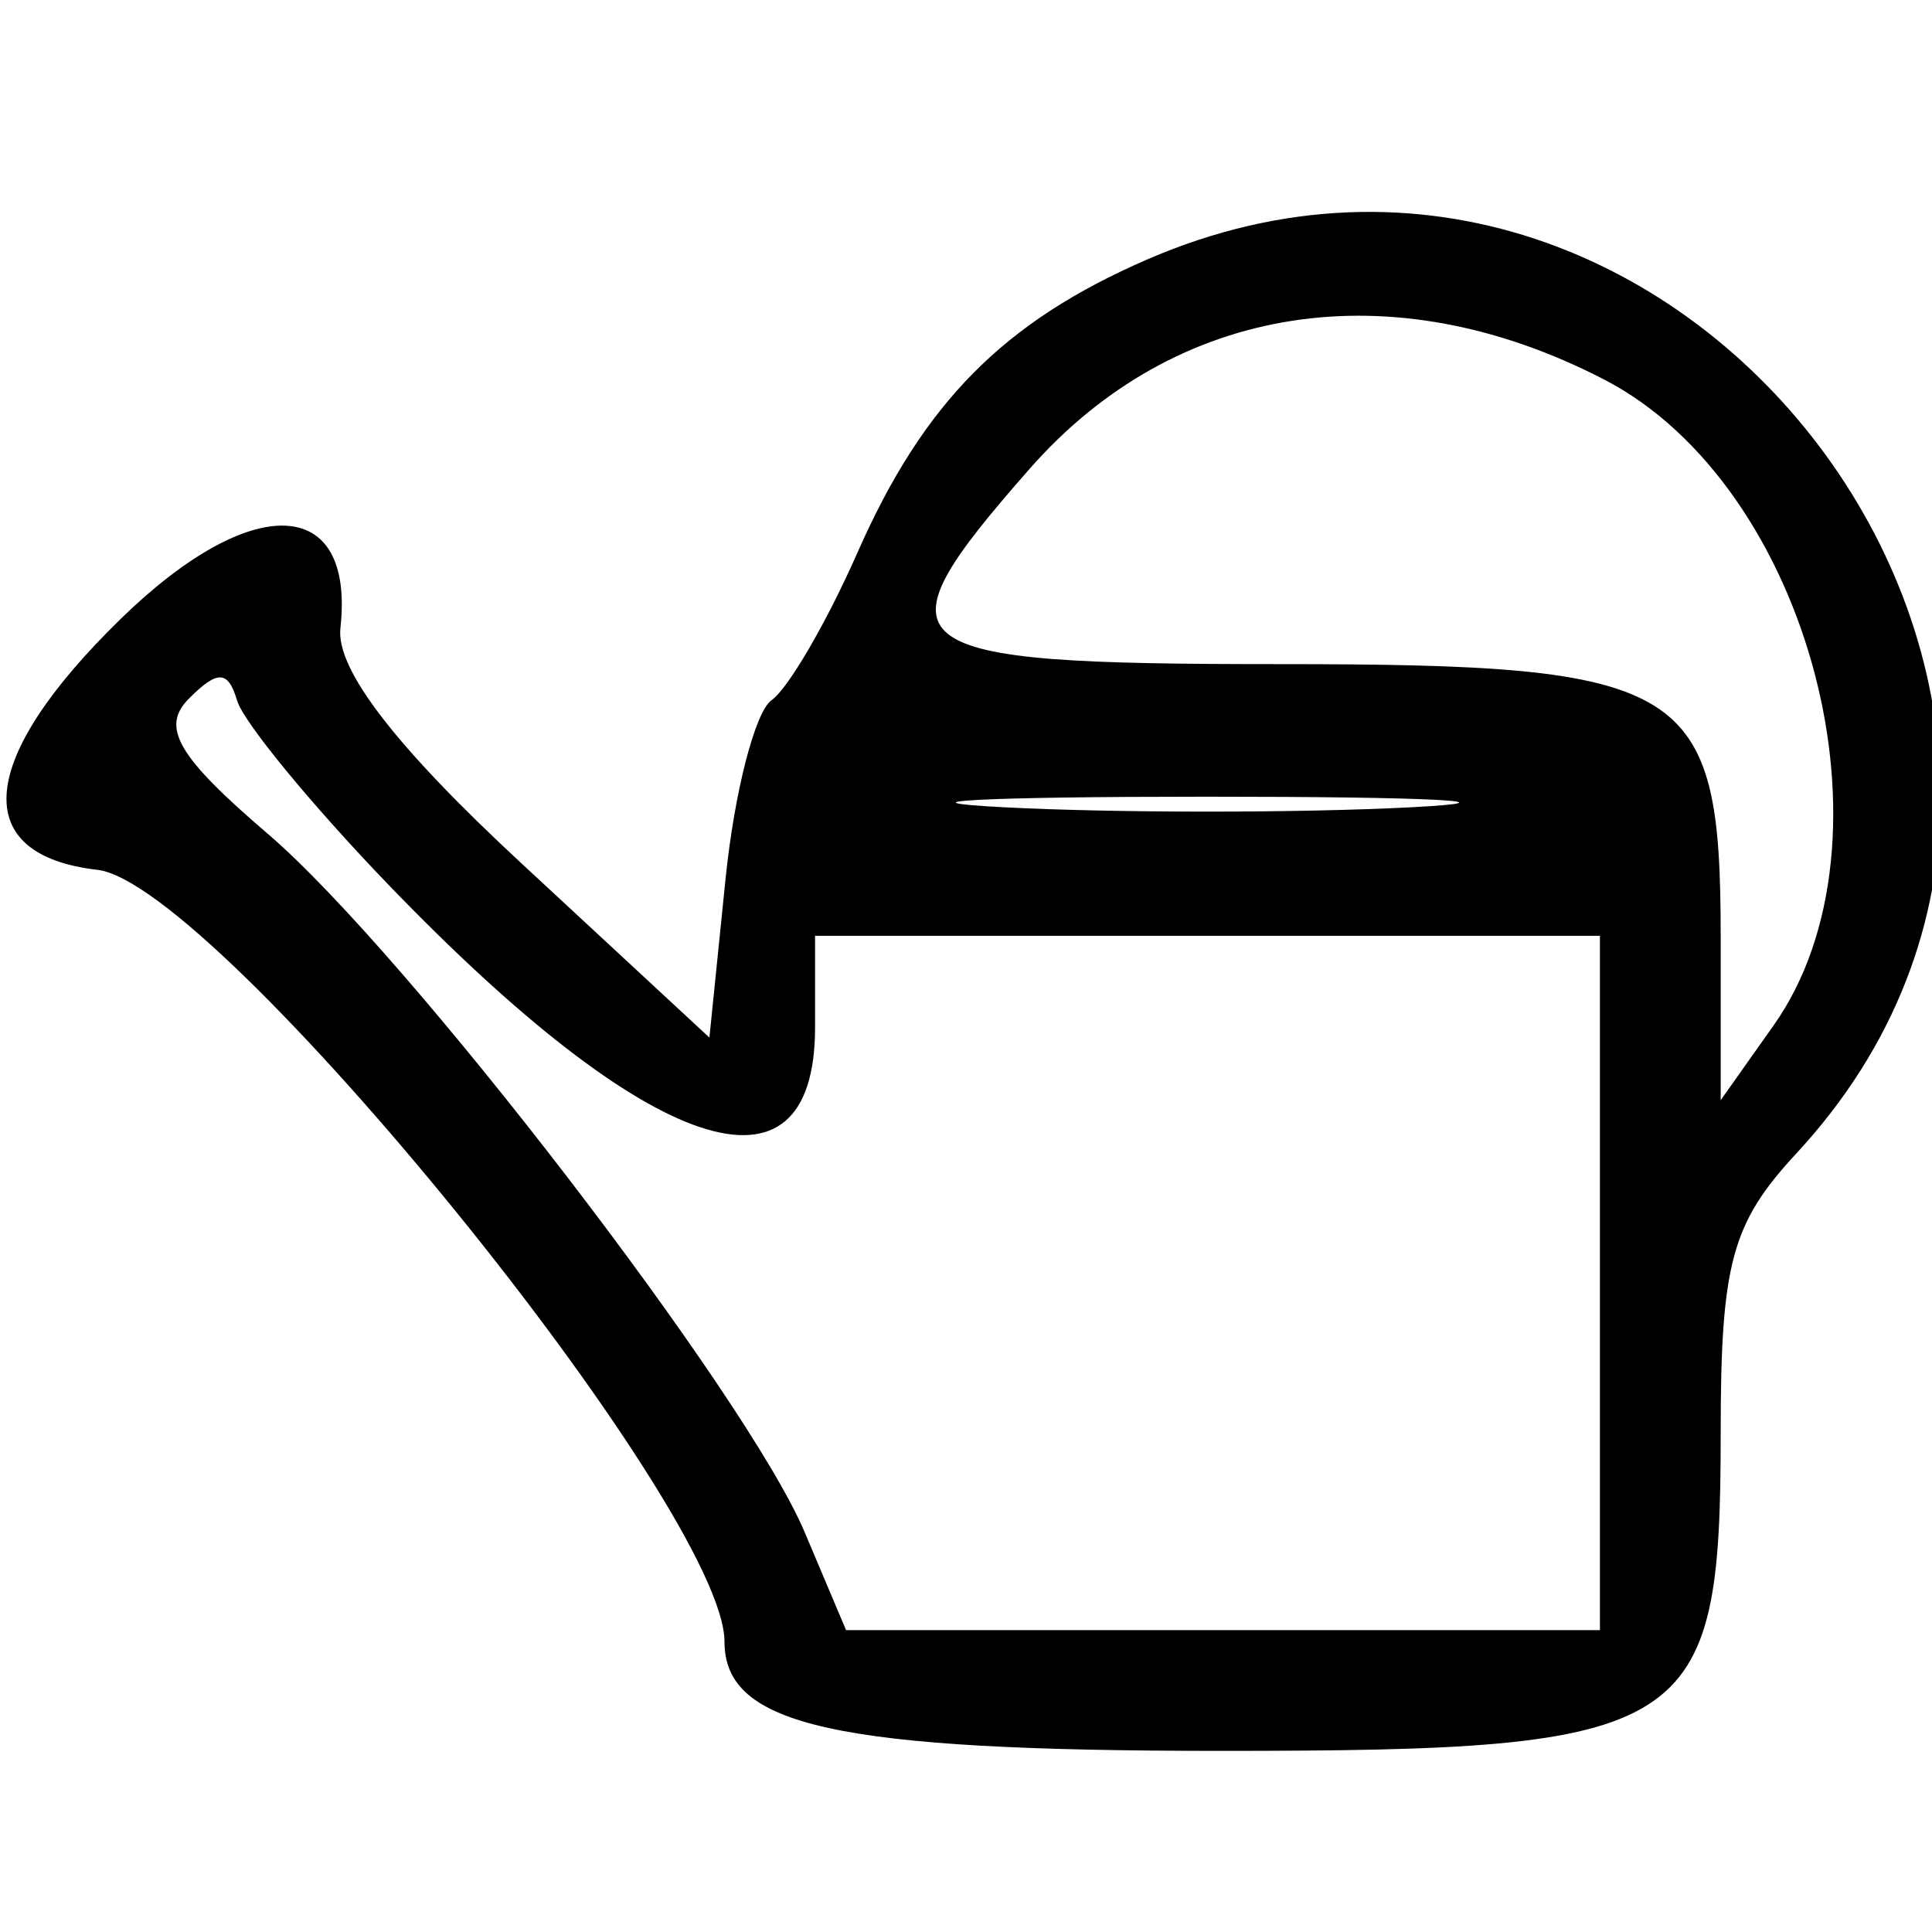 <svg id="svg" xmlns="http://www.w3.org/2000/svg" xmlns:xlink="http://www.w3.org/1999/xlink" width="400" height="400" viewBox="0, 0, 400,400" version="1.1"><g id="svgg"><path id="path0" d="M237.545 53.706 C 207.773 66.617,191.215 83.363,177.530 114.406 C 171.172 128.826,163.173 142.574,159.755 144.957 C 156.336 147.339,152.040 164.032,150.207 182.053 L 146.875 214.818 107.978 178.764 C 81.861 154.556,69.540 138.552,70.478 130.052 C 73.518 102.506,52.127 101.636,24.925 128.198 C -4.725 157.150,-6.544 177.011,20.173 180.089 C 44.802 182.927,150.000 312.422,150.000 339.902 C 150.000 357.398,173.189 362.500,252.714 362.500 C 350.667 362.500,356.250 358.947,356.250 296.602 C 356.250 261.627,358.515 253.262,371.890 238.837 C 454.962 149.247,350.183 4.860,237.545 53.706 M332.104 78.567 C 374.737 100.613,394.074 174.341,367.188 212.328 L 356.250 227.781 356.250 194.070 C 356.250 141.466,349.829 137.500,264.656 137.500 C 184.083 137.500,180.284 134.522,213.135 97.107 C 243.262 62.794,288.092 55.807,332.104 78.567 M80.430 183.180 C 134.646 239.476,168.750 250.873,168.750 212.696 L 168.750 193.750 250.000 193.750 L 331.250 193.750 331.250 265.625 L 331.250 337.500 253.209 337.500 L 175.168 337.500 166.581 317.188 C 154.574 288.783,84.221 197.267,55.483 172.668 C 36.736 156.622,33.199 150.551,39.139 144.611 C 45.079 138.671,47.234 138.772,49.102 145.078 C 50.412 149.504,64.510 166.650,80.430 183.180 M292.188 167.135 C 268.984 168.337,231.016 168.337,207.813 167.135 C 184.609 165.932,203.594 164.948,250.000 164.948 C 296.406 164.948,315.391 165.932,292.188 167.135 " stroke="none"   fill-rule="evenodd"></path></g></svg>

